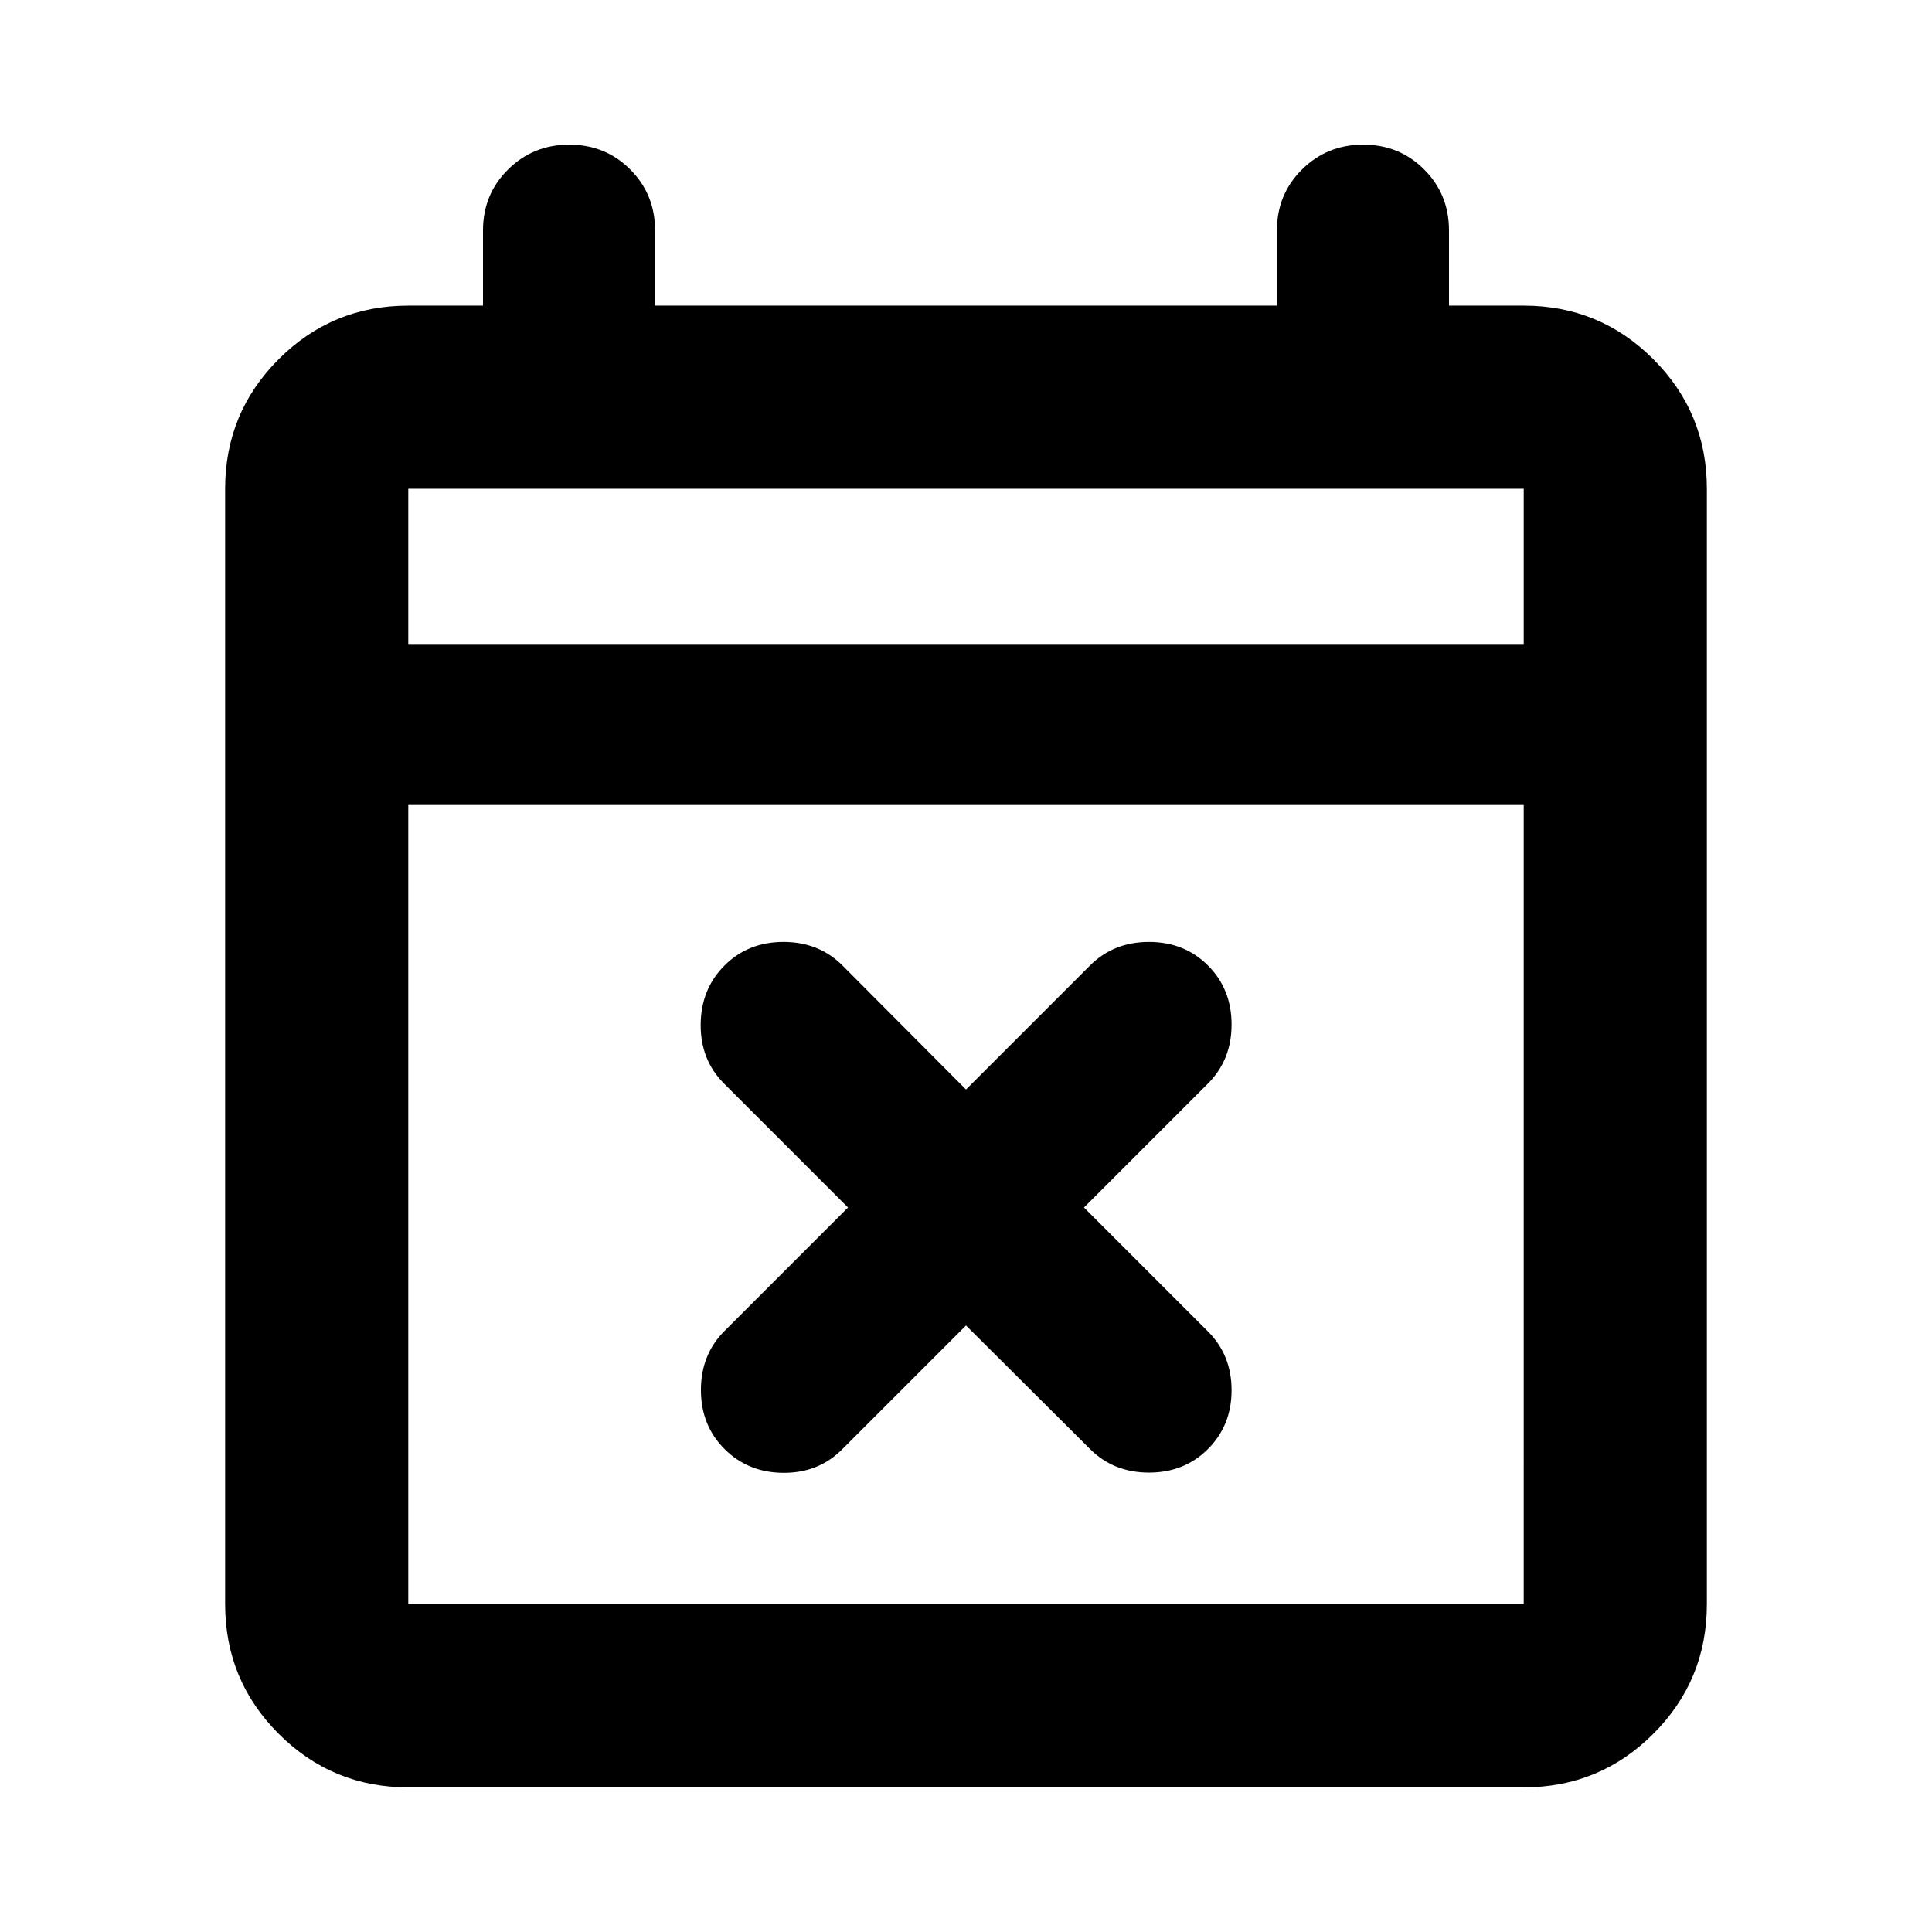 <svg xmlns="http://www.w3.org/2000/svg" height="24" viewBox="0 -960 960 960" width="24"><path d="m480-301.37-61.61 61.61q-11.72 11.72-29.19 11.6-17.48-.12-29.2-11.84-11.72-11.72-11.72-29.32 0-17.59 11.72-29.31L421.37-360l-61.61-61.61q-11.72-11.72-11.6-29.31.12-17.6 11.84-29.32 11.72-11.72 29.32-11.72 17.59 0 29.31 11.72L480-418.63l61.61-61.61q11.72-11.72 29.31-11.72 17.6 0 29.32 11.72 11.72 11.72 11.72 29.32 0 17.59-11.72 29.31L538.63-360l61.61 61.61q11.72 11.72 11.72 29.19 0 17.48-11.72 29.2-11.72 11.72-29.32 11.72-17.59 0-29.31-11.72L480-301.37ZM202.87-71.87q-37.78 0-64.39-26.61t-26.61-64.39v-554.26q0-37.78 26.61-64.39t64.39-26.61H240v-37.37q0-17.96 12.46-30.29 12.45-12.34 30.41-12.34t30.29 12.34q12.34 12.33 12.34 30.29v37.37h309v-37.37q0-17.96 12.46-30.29 12.45-12.34 30.41-12.34t30.29 12.34Q720-863.46 720-845.5v37.37h37.13q37.78 0 64.39 26.61t26.61 64.39v554.26q0 37.78-26.61 64.39t-64.39 26.61H202.87Zm0-91h554.26V-560H202.87v397.13Zm0-477.13h554.26v-77.13H202.87V-640Zm0 0v-77.13V-640Z"/></svg>